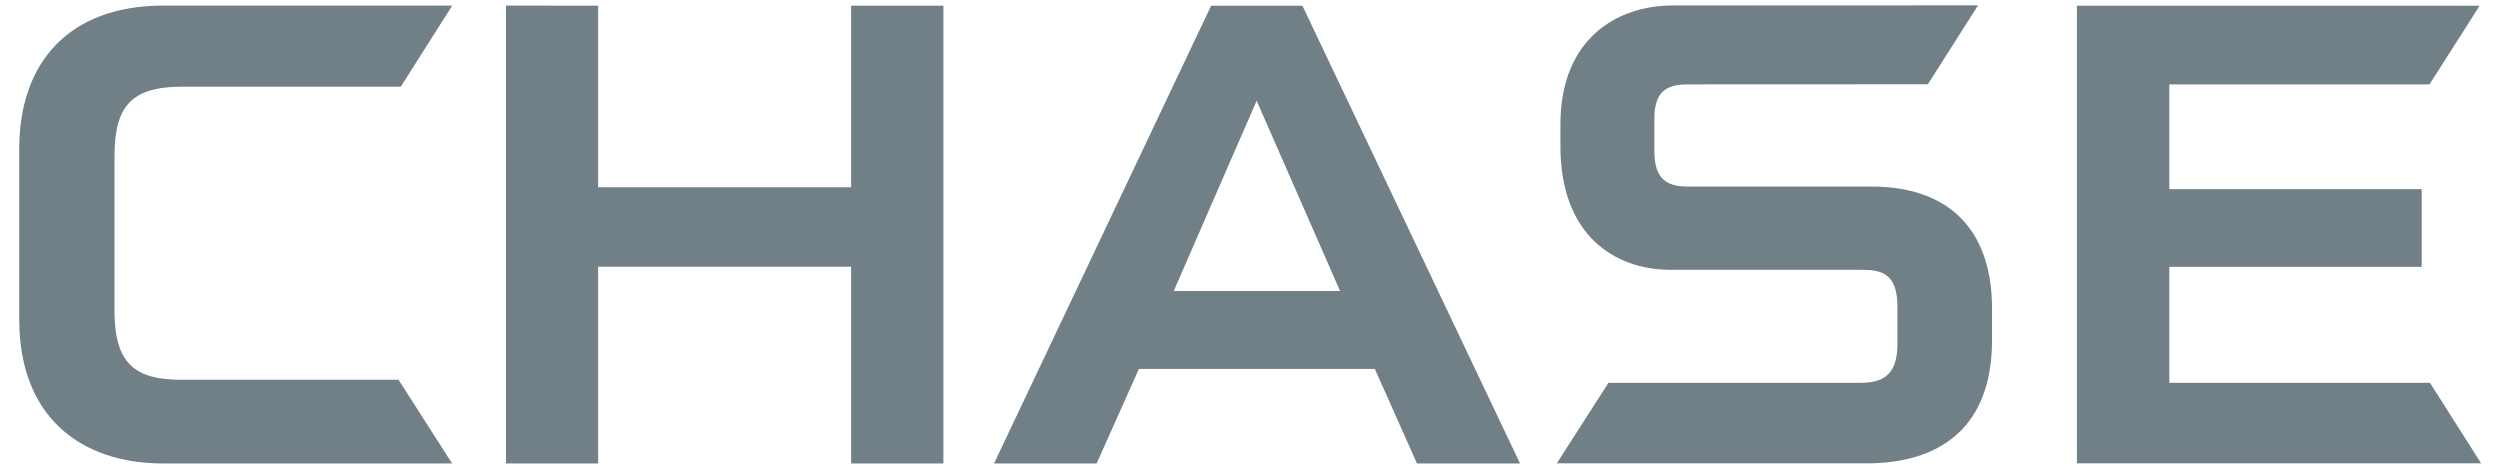 <svg width="96" height="18" viewBox="0 0 96 18" fill="none" xmlns="http://www.w3.org/2000/svg">
<path d="M32.683 0.218V7.191H22.968V0.218L19.43 0.215V17.797H22.968V10.243H32.683V17.797H36.227V0.218H32.683Z" fill="#718087"/>
<path d="M79.753 0.219V17.793H95.276L93.31 14.699H83.302V10.244H92.993V7.264H83.302V3.24H93.293L95.219 0.219H79.753Z" fill="#718087"/>
<path d="M6.278 0.214C2.598 0.214 0.739 2.451 0.739 5.707V12.27C0.739 16.038 3.134 17.797 6.26 17.797L17.361 17.796L15.303 14.582H6.946C5.17 14.582 4.397 13.94 4.397 11.953V5.999C4.397 4.078 5.048 3.329 6.993 3.329H15.39L17.366 0.214H6.278Z" fill="#718087"/>
<path d="M64.225 0.21C62.099 0.21 59.92 1.487 59.92 4.773V5.618C59.92 9.044 62.017 10.351 64.114 10.36H71.476C72.24 10.36 72.861 10.487 72.861 11.779L72.86 13.272C72.841 14.433 72.262 14.699 71.449 14.699H61.765L59.781 17.793H71.677C74.546 17.793 76.494 16.365 76.494 13.069V11.857C76.494 8.67 74.684 7.164 71.878 7.164H64.849C64.07 7.164 63.527 6.951 63.527 5.797V4.581C63.527 3.598 63.899 3.24 64.807 3.24L74.03 3.236L75.958 0.205L64.225 0.21Z" fill="#718087"/>
<path d="M46.507 0.219L38.171 17.796H42.111L43.734 14.166H52.793L54.411 17.796H58.369L50.013 0.219H46.507ZM48.255 3.868L51.458 11.174H45.072L48.255 3.868Z" fill="#718087"/>
</svg>
